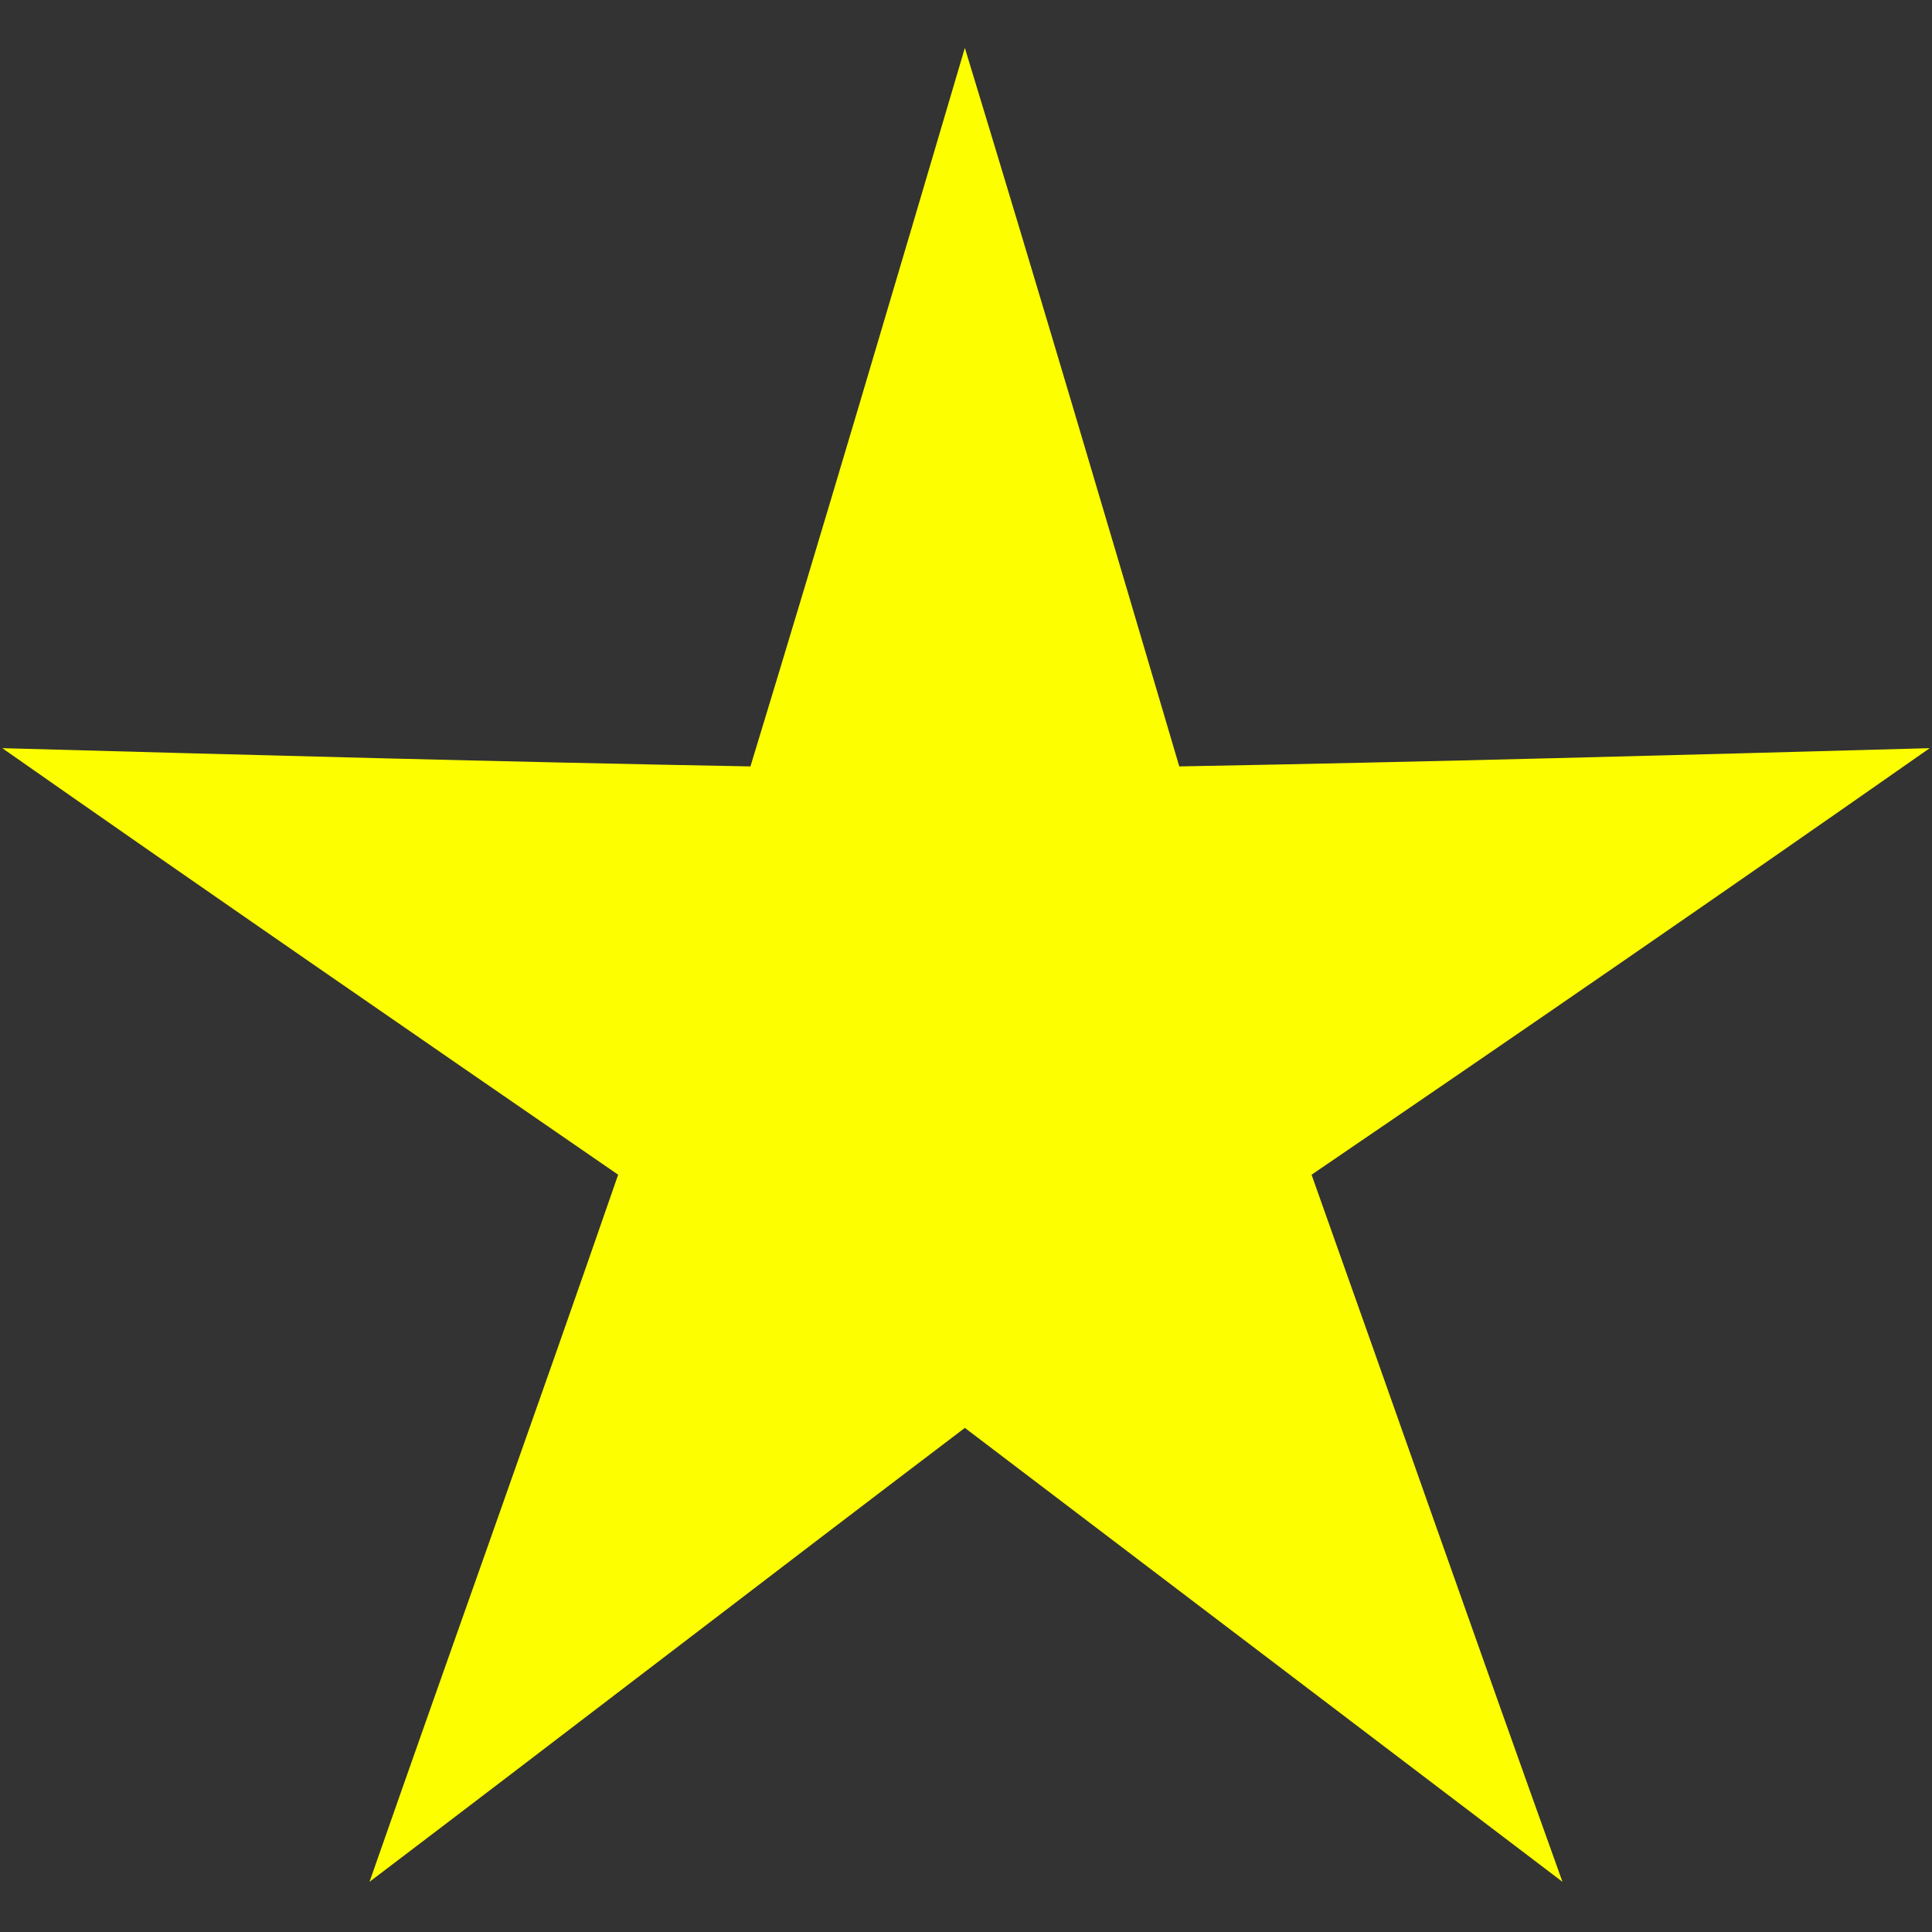 <svg fill="#FDFF00" xmlns="http://www.w3.org/2000/svg" xmlns:xlink="http://www.w3.org/1999/xlink" xml:space="preserve" version="1.1" style="shape-rendering:geometricPrecision;text-rendering:geometricPrecision;image-rendering:optimizeQuality;" viewBox="0 0 847 847" x="0px" y="0px" fill-rule="evenodd" clip-rule="evenodd"><rect x="0" y="0" width="847" height="847" fill="#333333" stroke="none"/><defs><style type="text/css">
   
    .fil0 {fill:#FDFF00}
   
  </style></defs><g><path class="fil0" d="M423 21c32,105 63,210 94,315 110,-2 220,-5 329,-8 -90,63 -180,125 -271,187 37,104 73,207 110,310 -87,-66 -175,-133 -262,-199 -87,66 -174,133 -261,199 36,-103 73,-206 109,-310 -90,-62 -180,-124 -270,-187 109,3 219,6 328,8 32,-105 63,-210 94,-315z"></path></g></svg>